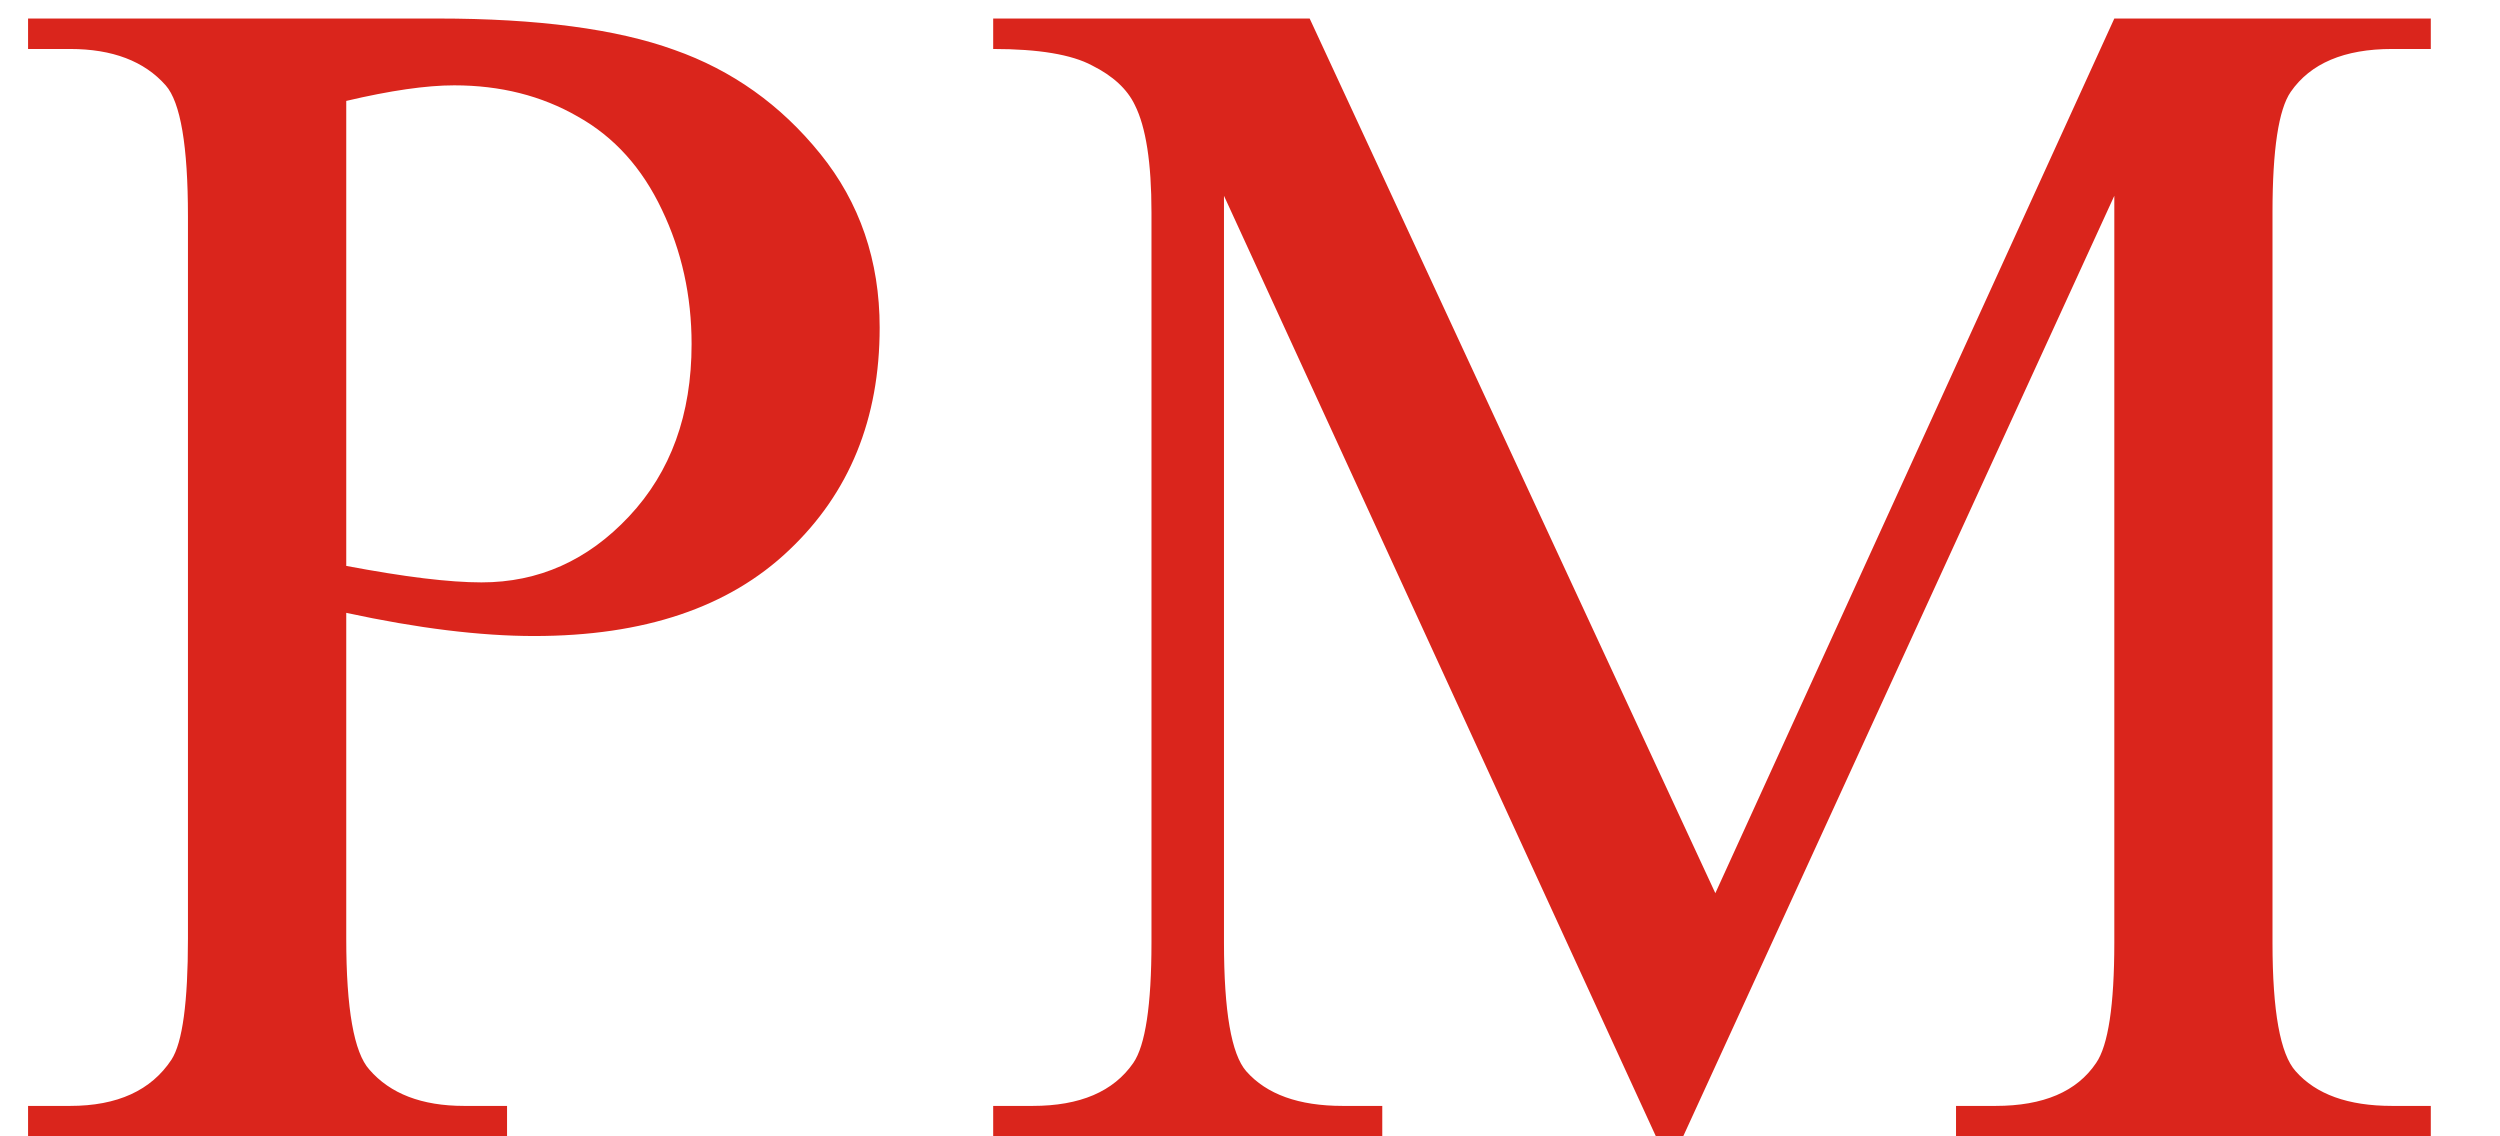<svg width="22" height="10" viewBox="0 0 22 10" fill="none" xmlns="http://www.w3.org/2000/svg">
<path d="M3.047 5.393V8.259C3.047 8.878 3.115 9.262 3.25 9.412C3.434 9.625 3.712 9.732 4.084 9.732H4.462V10H0.247V9.732H0.617C1.033 9.732 1.33 9.596 1.509 9.325C1.606 9.175 1.654 8.82 1.654 8.259V1.904C1.654 1.285 1.589 0.9 1.458 0.751C1.27 0.538 0.989 0.431 0.617 0.431H0.247V0.163H3.852C4.732 0.163 5.426 0.255 5.934 0.439C6.442 0.618 6.87 0.922 7.218 1.353C7.566 1.783 7.741 2.293 7.741 2.883C7.741 3.686 7.475 4.339 6.943 4.842C6.415 5.345 5.668 5.597 4.701 5.597C4.464 5.597 4.208 5.58 3.932 5.546C3.656 5.512 3.361 5.461 3.047 5.393ZM3.047 4.98C3.303 5.028 3.531 5.065 3.729 5.089C3.927 5.113 4.096 5.125 4.237 5.125C4.74 5.125 5.172 4.932 5.535 4.545C5.903 4.153 6.086 3.648 6.086 3.028C6.086 2.603 5.999 2.209 5.825 1.846C5.651 1.478 5.405 1.205 5.085 1.026C4.766 0.842 4.403 0.751 3.997 0.751C3.751 0.751 3.434 0.797 3.047 0.888V4.98ZM14.572 10L10.771 1.723V8.295C10.771 8.9 10.836 9.277 10.967 9.427C11.146 9.63 11.429 9.732 11.816 9.732H12.164V10H8.74V9.732H9.088C9.504 9.732 9.799 9.606 9.973 9.354C10.079 9.2 10.133 8.847 10.133 8.295V1.868C10.133 1.432 10.084 1.118 9.987 0.925C9.92 0.784 9.794 0.668 9.61 0.576C9.431 0.48 9.141 0.431 8.74 0.431V0.163H11.525L15.095 7.86L18.606 0.163H21.391V0.431H21.05C20.63 0.431 20.332 0.557 20.158 0.809C20.052 0.963 19.998 1.316 19.998 1.868V8.295C19.998 8.9 20.066 9.277 20.202 9.427C20.381 9.63 20.663 9.732 21.05 9.732H21.391V10H17.213V9.732H17.561C17.982 9.732 18.277 9.606 18.446 9.354C18.552 9.2 18.606 8.847 18.606 8.295V1.723L14.812 10H14.572Z" fill="#DA251C"/>
</svg>
